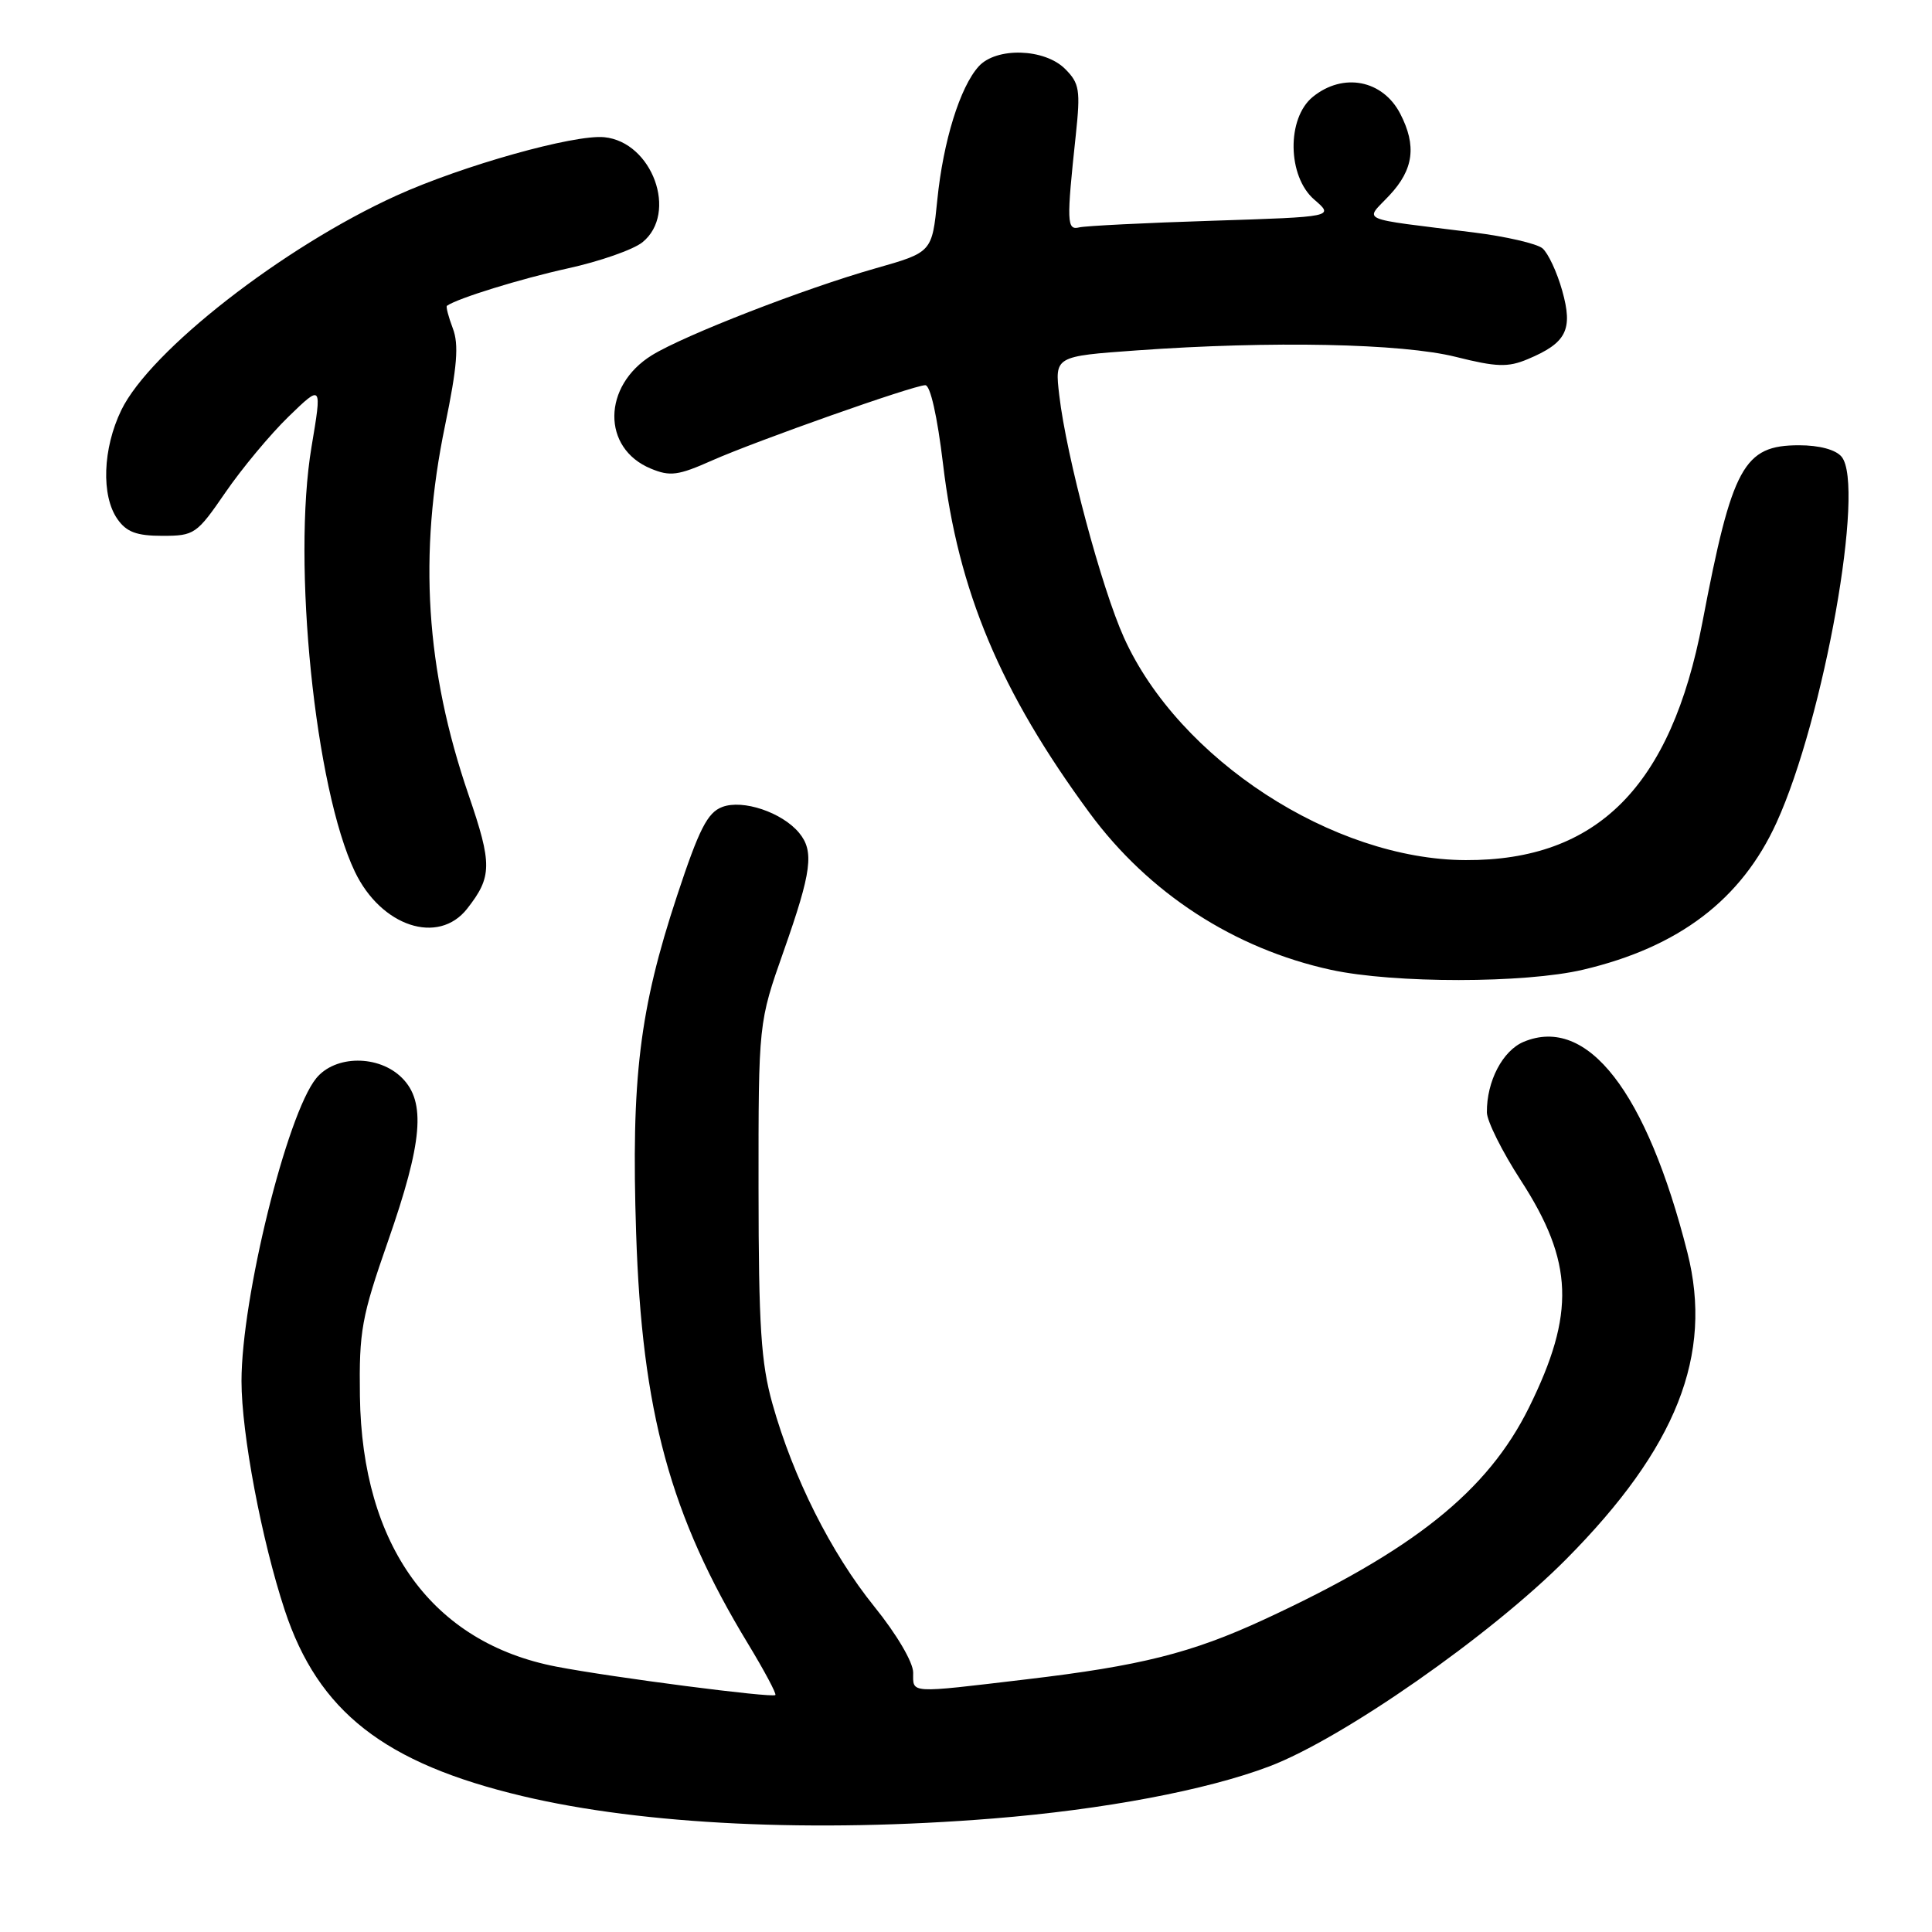 <?xml version="1.0" encoding="UTF-8" standalone="no"?>
<!DOCTYPE svg PUBLIC "-//W3C//DTD SVG 1.1//EN" "http://www.w3.org/Graphics/SVG/1.1/DTD/svg11.dtd" >
<svg xmlns="http://www.w3.org/2000/svg" xmlns:xlink="http://www.w3.org/1999/xlink" version="1.1" viewBox="0 0 256 256">
 <g >
 <path fill="currentColor"
d=" M 131.60 240.96 C 146.25 239.78 159.86 237.21 168.18 234.06 C 177.90 230.38 197.53 216.68 207.53 206.60 C 222.16 191.85 227.03 179.54 223.59 165.97 C 218.18 144.64 210.34 134.54 201.91 138.04 C 199.11 139.20 196.98 143.28 197.02 147.40 C 197.03 148.55 199.05 152.60 201.50 156.38 C 208.51 167.20 208.76 174.03 202.60 186.50 C 197.11 197.60 187.29 205.45 167.42 214.63 C 157.88 219.04 151.10 220.74 136.01 222.52 C 120.25 224.39 121.00 224.43 121.00 221.63 C 121.00 220.26 118.81 216.54 115.85 212.88 C 110.11 205.76 105.10 195.79 102.35 186.00 C 100.84 180.61 100.52 175.74 100.51 157.50 C 100.50 135.50 100.50 135.50 103.85 126.00 C 107.56 115.47 107.90 112.79 105.88 110.35 C 103.63 107.64 98.42 105.89 95.70 106.93 C 93.74 107.67 92.63 109.86 89.72 118.67 C 84.73 133.77 83.62 142.89 84.29 163.37 C 85.06 187.12 88.80 200.82 99.13 217.83 C 101.28 221.38 102.91 224.43 102.74 224.60 C 102.33 225.01 81.09 222.26 73.73 220.84 C 57.29 217.68 47.97 204.84 47.69 185.00 C 47.57 176.37 47.91 174.49 51.40 164.50 C 56.00 151.33 56.46 146.01 53.27 142.83 C 50.20 139.75 44.40 139.79 41.89 142.89 C 38.00 147.70 32.00 172.02 32.00 183.00 C 32.00 189.95 34.66 204.05 37.73 213.36 C 42.17 226.80 50.92 233.64 69.22 237.99 C 85.25 241.80 107.87 242.87 131.60 240.96 Z  M 209.77 128.49 C 222.47 125.50 230.75 119.20 235.40 109.00 C 241.70 95.19 247.18 64.33 244.02 60.52 C 243.24 59.58 241.07 59.00 238.38 59.00 C 231.04 59.00 229.52 61.78 225.58 82.45 C 221.42 104.22 211.65 114.04 194.21 113.97 C 176.63 113.91 156.22 100.62 148.94 84.51 C 145.96 77.91 141.31 60.53 140.36 52.39 C 139.75 47.21 139.75 47.21 150.62 46.43 C 168.44 45.15 185.77 45.50 192.91 47.29 C 198.29 48.64 199.81 48.69 202.41 47.60 C 207.57 45.44 208.46 43.70 207.00 38.51 C 206.31 36.05 205.13 33.53 204.38 32.90 C 203.63 32.28 199.52 31.33 195.26 30.80 C 179.58 28.84 180.83 29.39 184.12 25.87 C 187.32 22.45 187.73 19.31 185.54 15.07 C 183.22 10.59 177.98 9.57 173.96 12.83 C 170.47 15.66 170.58 23.38 174.15 26.45 C 176.79 28.73 176.79 28.73 160.65 29.25 C 151.77 29.53 143.82 29.93 143.00 30.13 C 141.35 30.54 141.31 29.44 142.55 17.88 C 143.18 11.93 143.04 11.04 141.13 9.13 C 138.41 6.41 132.01 6.22 129.68 8.80 C 127.21 11.53 124.98 18.71 124.20 26.47 C 123.50 33.43 123.50 33.43 116.00 35.56 C 106.63 38.22 90.69 44.41 86.38 47.07 C 79.81 51.13 79.73 59.40 86.23 62.09 C 88.79 63.16 89.87 63.01 94.34 61.02 C 100.21 58.42 120.93 51.09 122.60 51.04 C 123.27 51.01 124.20 55.18 124.95 61.43 C 126.94 78.29 132.56 91.67 144.36 107.70 C 152.20 118.35 163.53 125.71 176.37 128.51 C 184.71 130.32 202.05 130.31 209.77 128.49 Z  M 61.89 120.42 C 65.22 116.18 65.24 114.52 62.08 105.30 C 56.40 88.73 55.43 73.47 58.97 56.39 C 60.58 48.60 60.82 45.65 60.00 43.51 C 59.42 41.98 59.07 40.63 59.22 40.52 C 60.61 39.53 68.95 36.95 75.21 35.57 C 79.46 34.64 83.92 33.08 85.13 32.10 C 89.88 28.25 86.44 18.81 80.07 18.18 C 76.08 17.79 61.29 21.94 52.52 25.92 C 37.53 32.72 19.88 46.48 16.07 54.35 C 13.61 59.43 13.39 65.68 15.56 68.78 C 16.76 70.50 18.10 71.00 21.52 71.00 C 25.76 71.00 26.07 70.78 29.87 65.25 C 32.04 62.09 35.80 57.57 38.24 55.20 C 42.67 50.91 42.67 50.91 41.28 59.20 C 38.69 74.57 41.74 104.48 47.02 115.50 C 50.50 122.77 58.07 125.27 61.89 120.42 Z "/>
</g>
</svg>